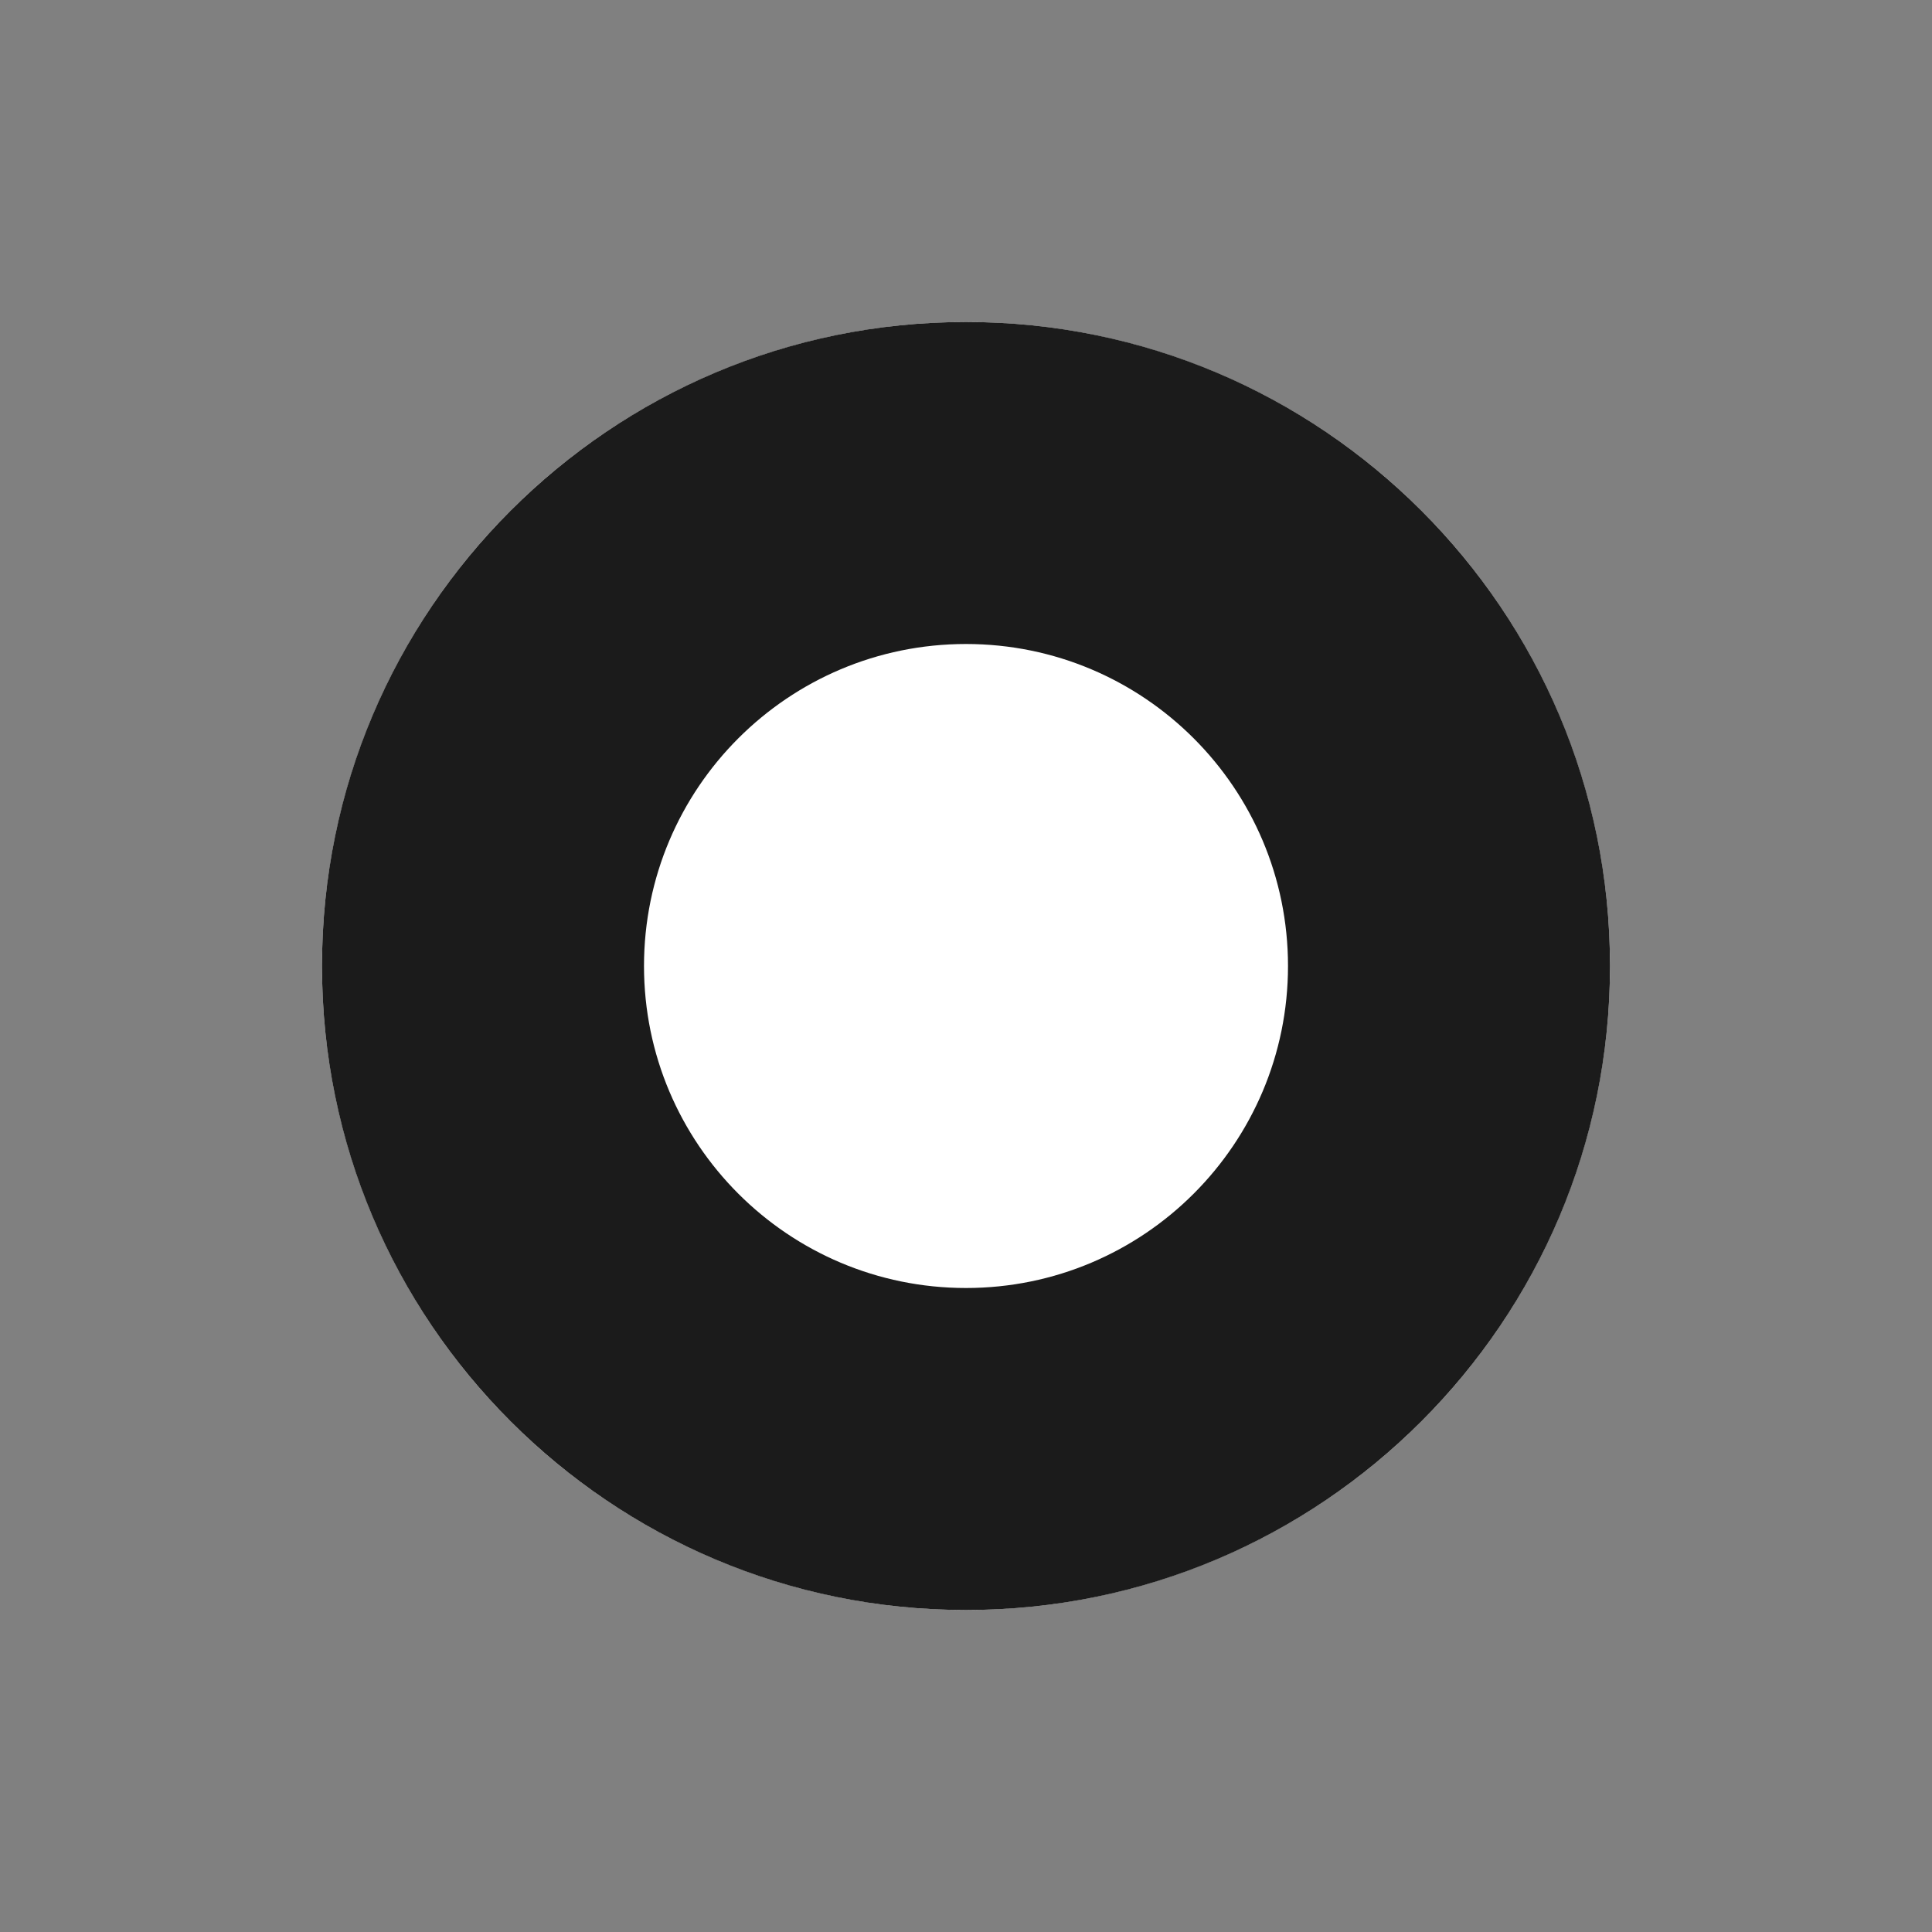 <?xml version="1.0" encoding="UTF-8"?>
<svg width="24px" height="24px" viewBox="0 0 24 24" version="1.1" xmlns="http://www.w3.org/2000/svg" xmlns:xlink="http://www.w3.org/1999/xlink">
    <rect x="0" y="0" width="24" height="24" fill="#808080" stroke="none"/>
    <!-- Generator: Sketch 53.2 (72643) - https://sketchapp.com -->
    <title>Icons/Map/icn-position</title>
    <desc>Created with Sketch.</desc>
    <defs>
        <path d="M12,20 C7.582,20 4,16.418 4,12 C4,7.582 7.582,4 12,4 C16.418,4 20,7.582 20,12 C20,16.418 16.418,20 12,20 Z M12,16 C14.209,16 16,14.209 16,12 C16,9.791 14.209,8 12,8 C9.791,8 8,9.791 8,12 C8,14.209 9.791,16 12,16 Z" id="path-1"></path>
    </defs>
    <g id="Icons/Map/icn-position" stroke="none" stroke-width="1" fill="none" fill-rule="evenodd">
        <polygon id="base" points="0 0 24 0 24 24 0 24"></polygon>
        <circle id="white-bg-oval" fill="#FFFFFF" cx="12" cy="12" r="8"></circle>
        <mask id="mask-2" fill="white">
            <use xlink:href="#path-1"></use>
        </mask>
        <use id="Icon" fill="#1B1B1B" xlink:href="#path-1"></use>
    </g>
</svg>